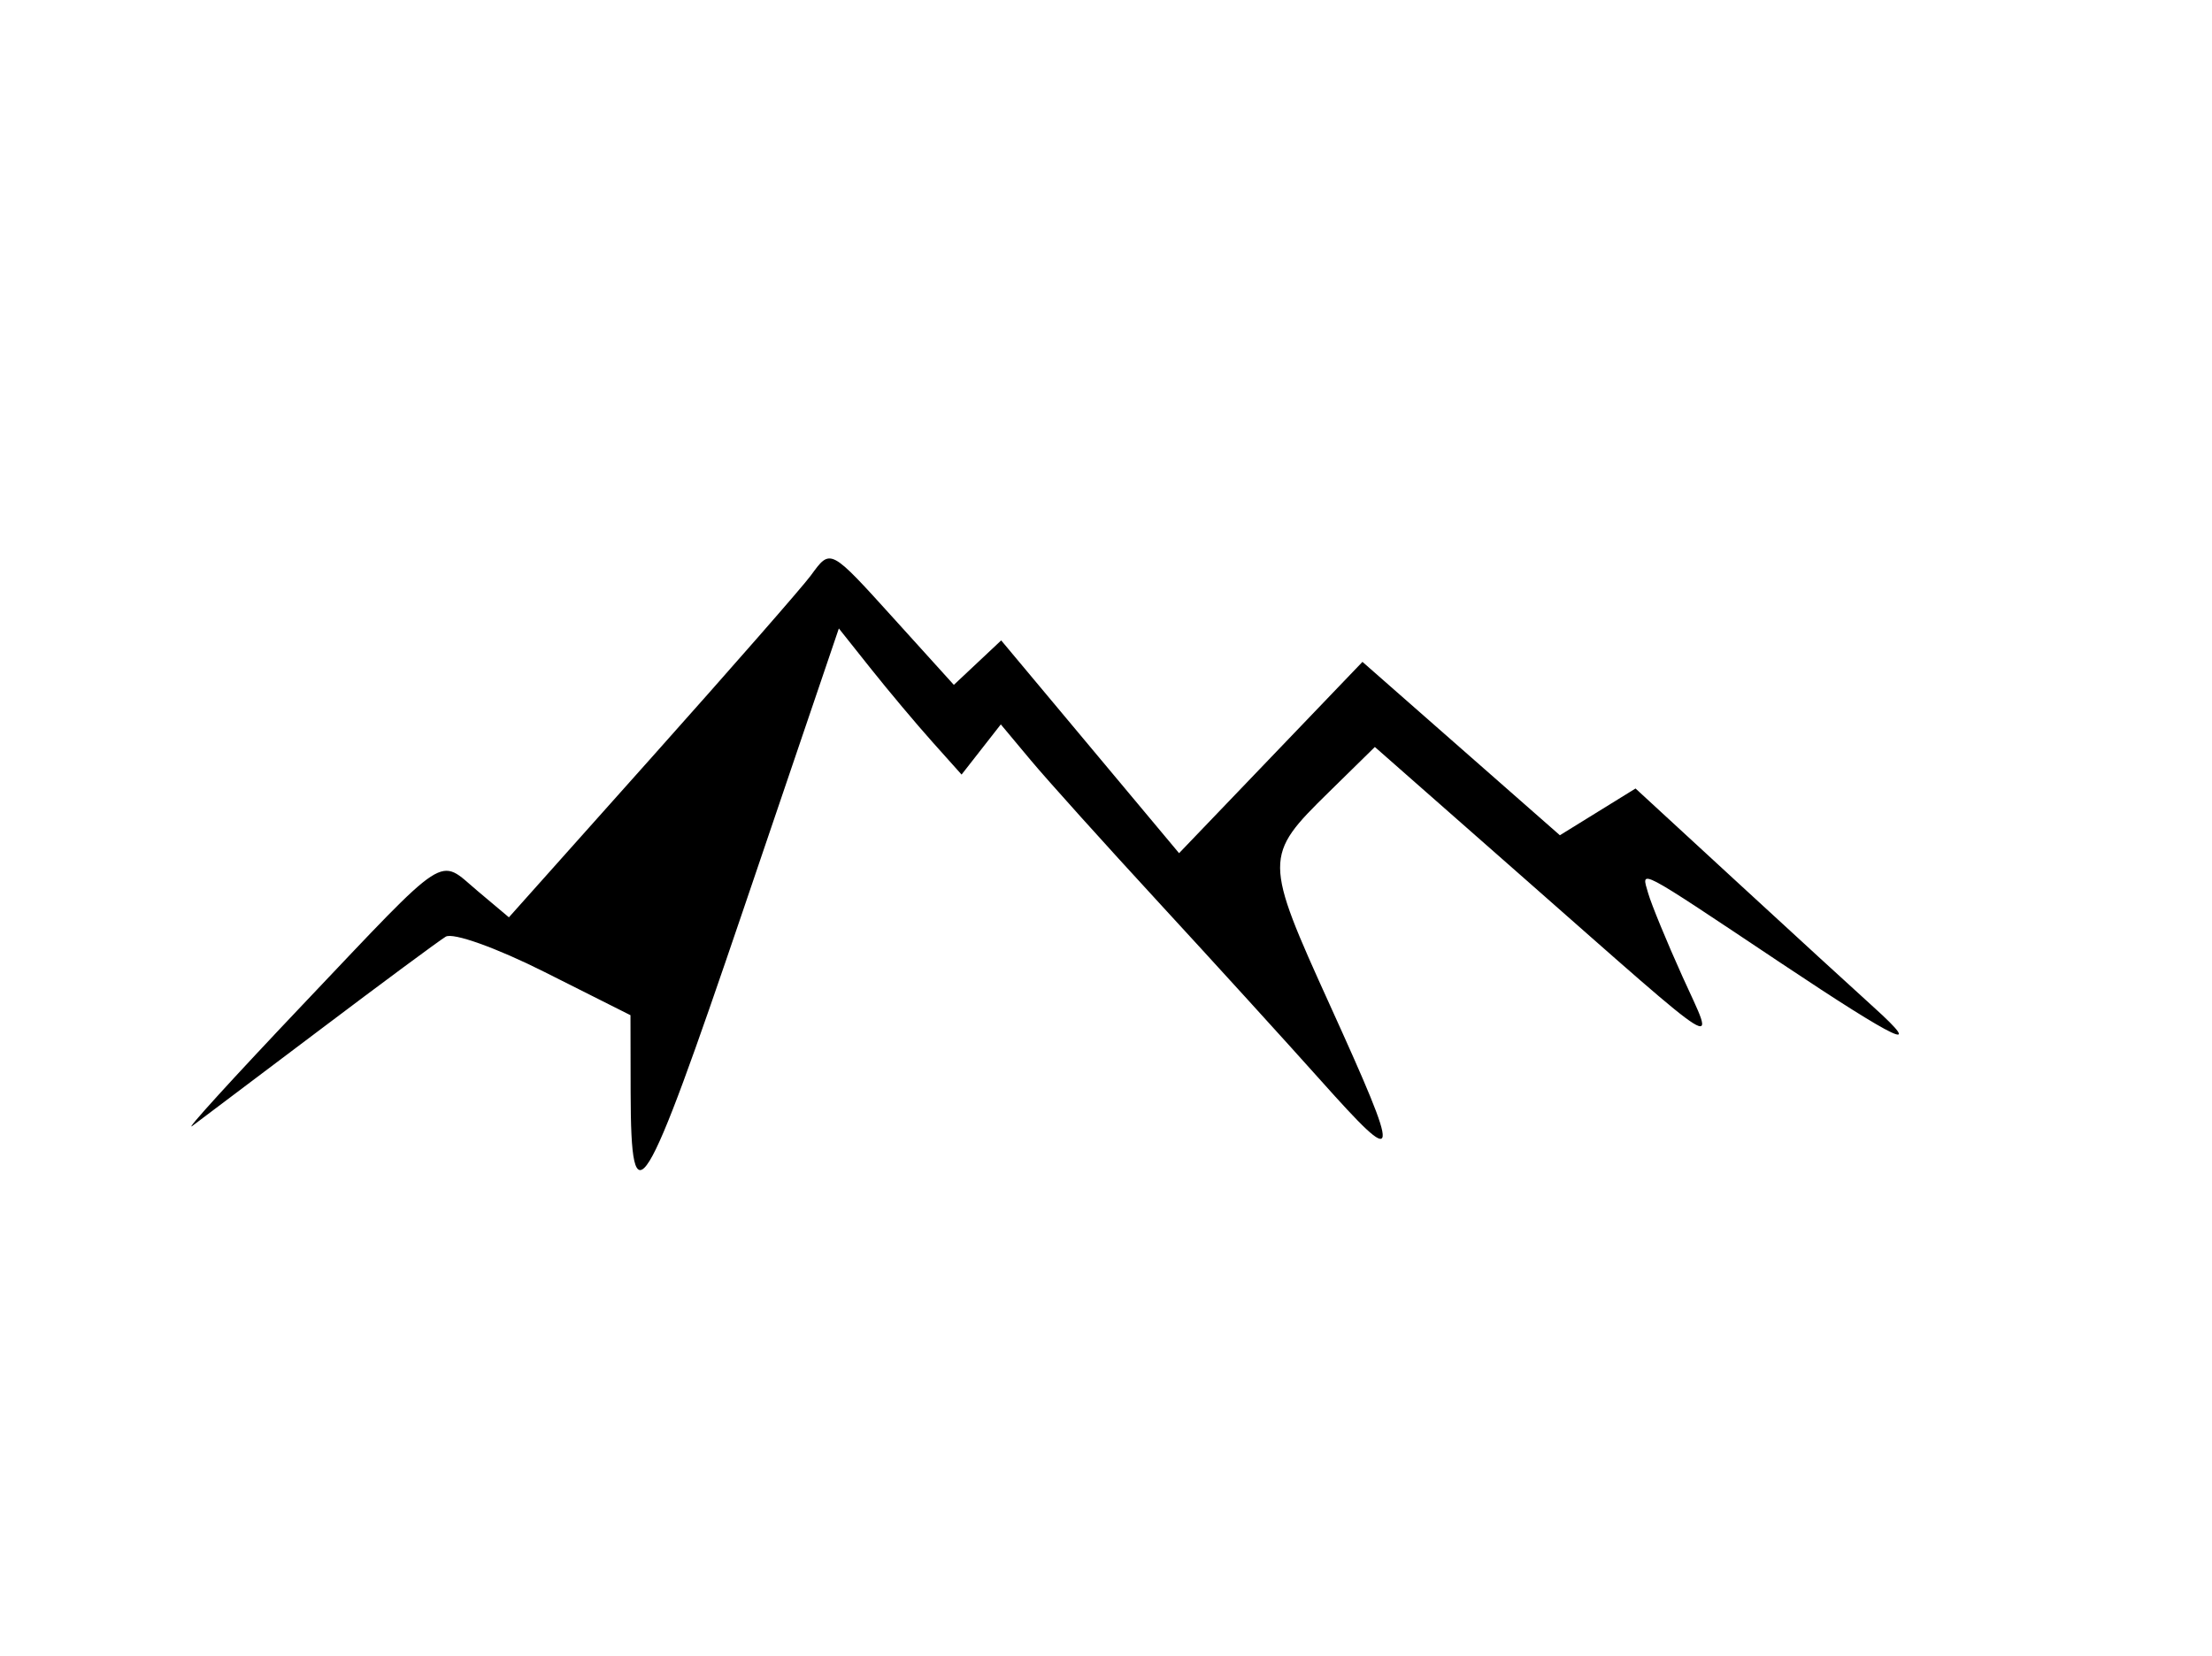 <svg id="svg" xmlns="http://www.w3.org/2000/svg" xmlns:xlink="http://www.w3.org/1999/xlink" width="400" height="299.517" viewBox="0, 0, 400,299.517" version="1.1"><g id="svgg"><path id="path0" d="M146.613 104.102 C 145.154 106.093,132.276 120.815,117.994 136.818 L 92.026 165.915 86.349 161.138 C 79.128 155.062,81.503 153.519,54.810 181.643 C 42.201 194.928,33.188 204.827,34.783 203.641 C 36.377 202.455,46.812 194.591,57.971 186.167 C 69.130 177.742,79.311 170.206,80.594 169.420 C 81.902 168.618,89.753 171.422,98.468 175.804 L 114.010 183.618 114.039 197.606 C 114.090 221.379,116.342 217.740,134.301 164.865 L 151.691 113.668 157.488 120.957 C 160.676 124.965,165.670 130.911,168.584 134.171 L 173.883 140.097 177.431 135.559 L 180.979 131.021 186.383 137.491 C 189.355 141.050,199.797 152.657,209.587 163.285 C 219.378 173.913,232.530 188.365,238.815 195.401 C 253.409 211.741,253.558 210.571,240.530 181.877 C 228.516 155.415,228.512 154.839,240.255 143.314 L 248.619 135.105 275.617 158.857 C 312.875 191.635,310.293 190.029,304.262 176.670 C 301.418 170.371,298.615 163.560,298.033 161.534 C 296.776 157.154,295.601 156.535,322.158 174.261 C 343.213 188.316,348.291 190.720,338.771 182.126 C 335.533 179.203,324.530 169.117,314.320 159.713 L 295.757 142.615 288.916 146.843 L 282.076 151.071 264.226 135.391 L 246.377 119.712 229.796 137.013 L 213.215 154.314 197.131 135.071 L 181.046 115.829 176.766 119.850 L 172.485 123.871 161.903 112.177 C 149.999 99.023,150.240 99.150,146.613 104.102 " stroke="none" fill="#000000" fill-rule="evenodd"></path></g></svg>